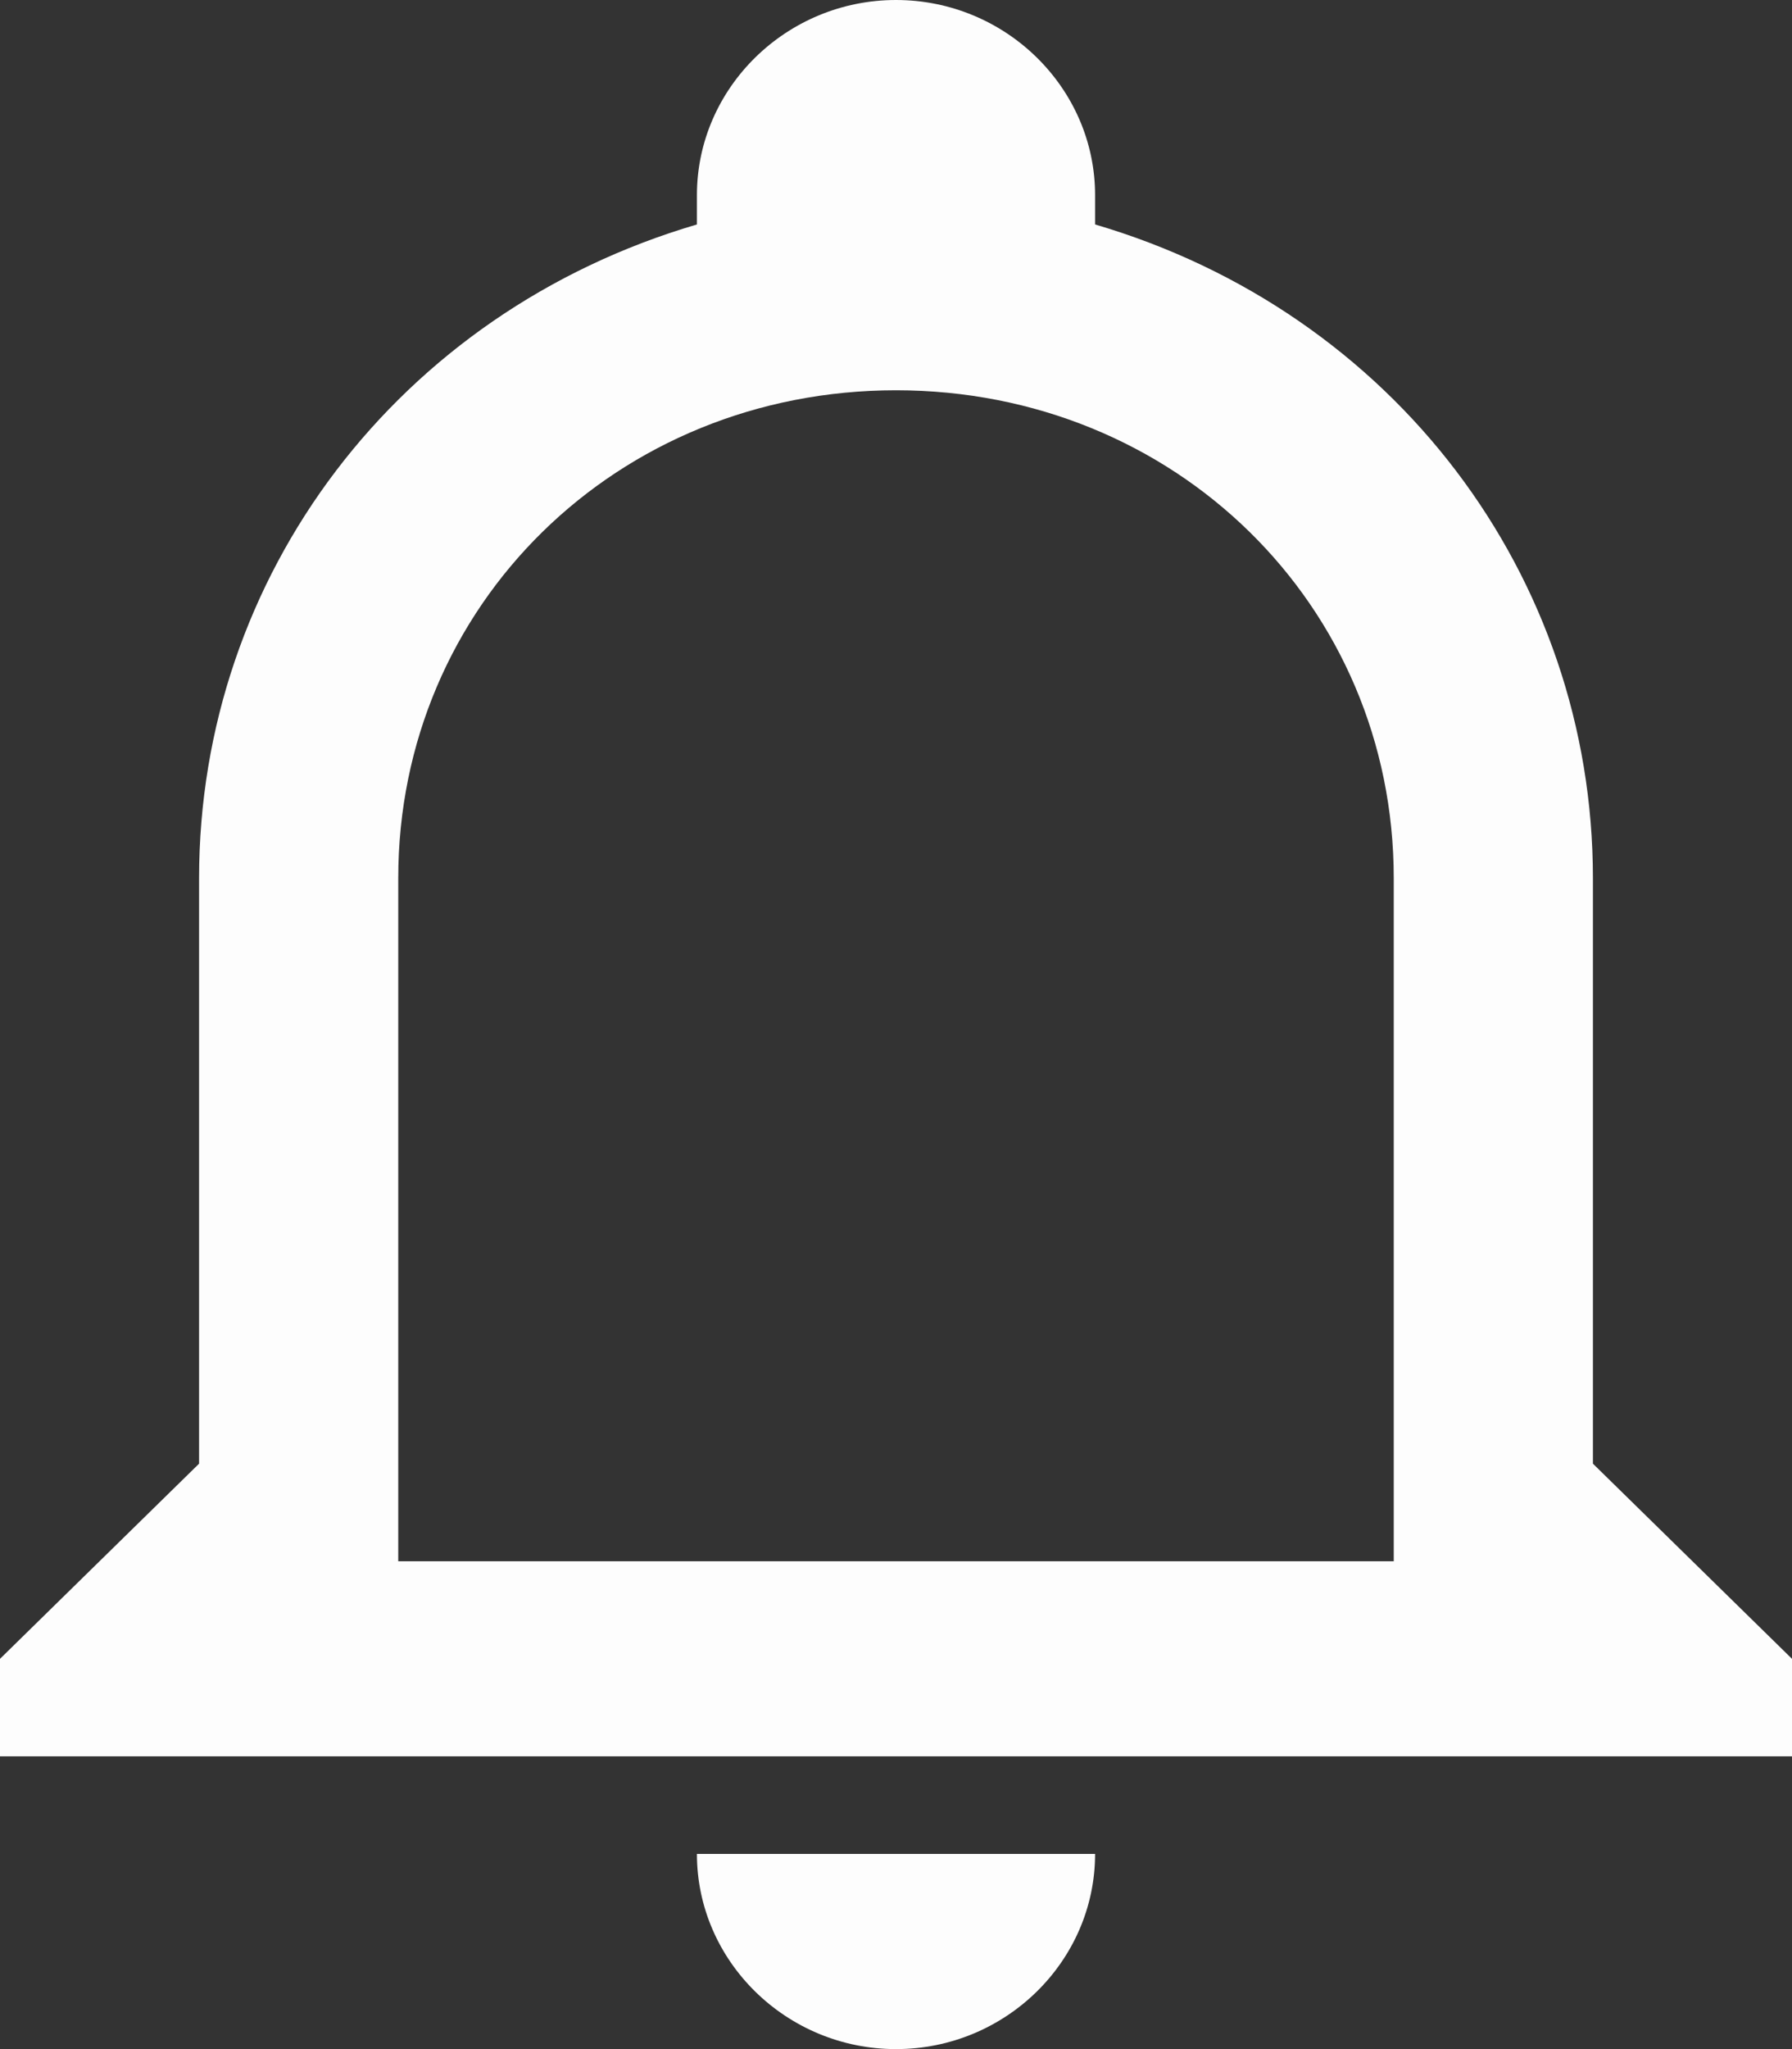 <svg xmlns="http://www.w3.org/2000/svg" width="21" height="24" viewBox="0 0 21 24" fill="none">
  <rect x="0" y="0" width="21" height="24" fill="#333333" stroke="none"/>
  <path d="M8.167 21.714H12.833C12.833 22.971 11.783 24 10.5 24C9.217 24 8.167 22.971 8.167 21.714ZM21 19.429V20.571H0V19.429L2.333 17.143V10.286C2.333 6.743 4.667 3.657 8.167 2.629V2.286C8.167 1.029 9.217 0 10.5 0C11.783 0 12.833 1.029 12.833 2.286V2.629C16.333 3.657 18.667 6.743 18.667 10.286V17.143L21 19.429ZM16.333 10.286C16.333 7.086 13.767 4.571 10.5 4.571C7.233 4.571 4.667 7.086 4.667 10.286V18.286H16.333V10.286Z" fill="#FDFDFD"/>
</svg>